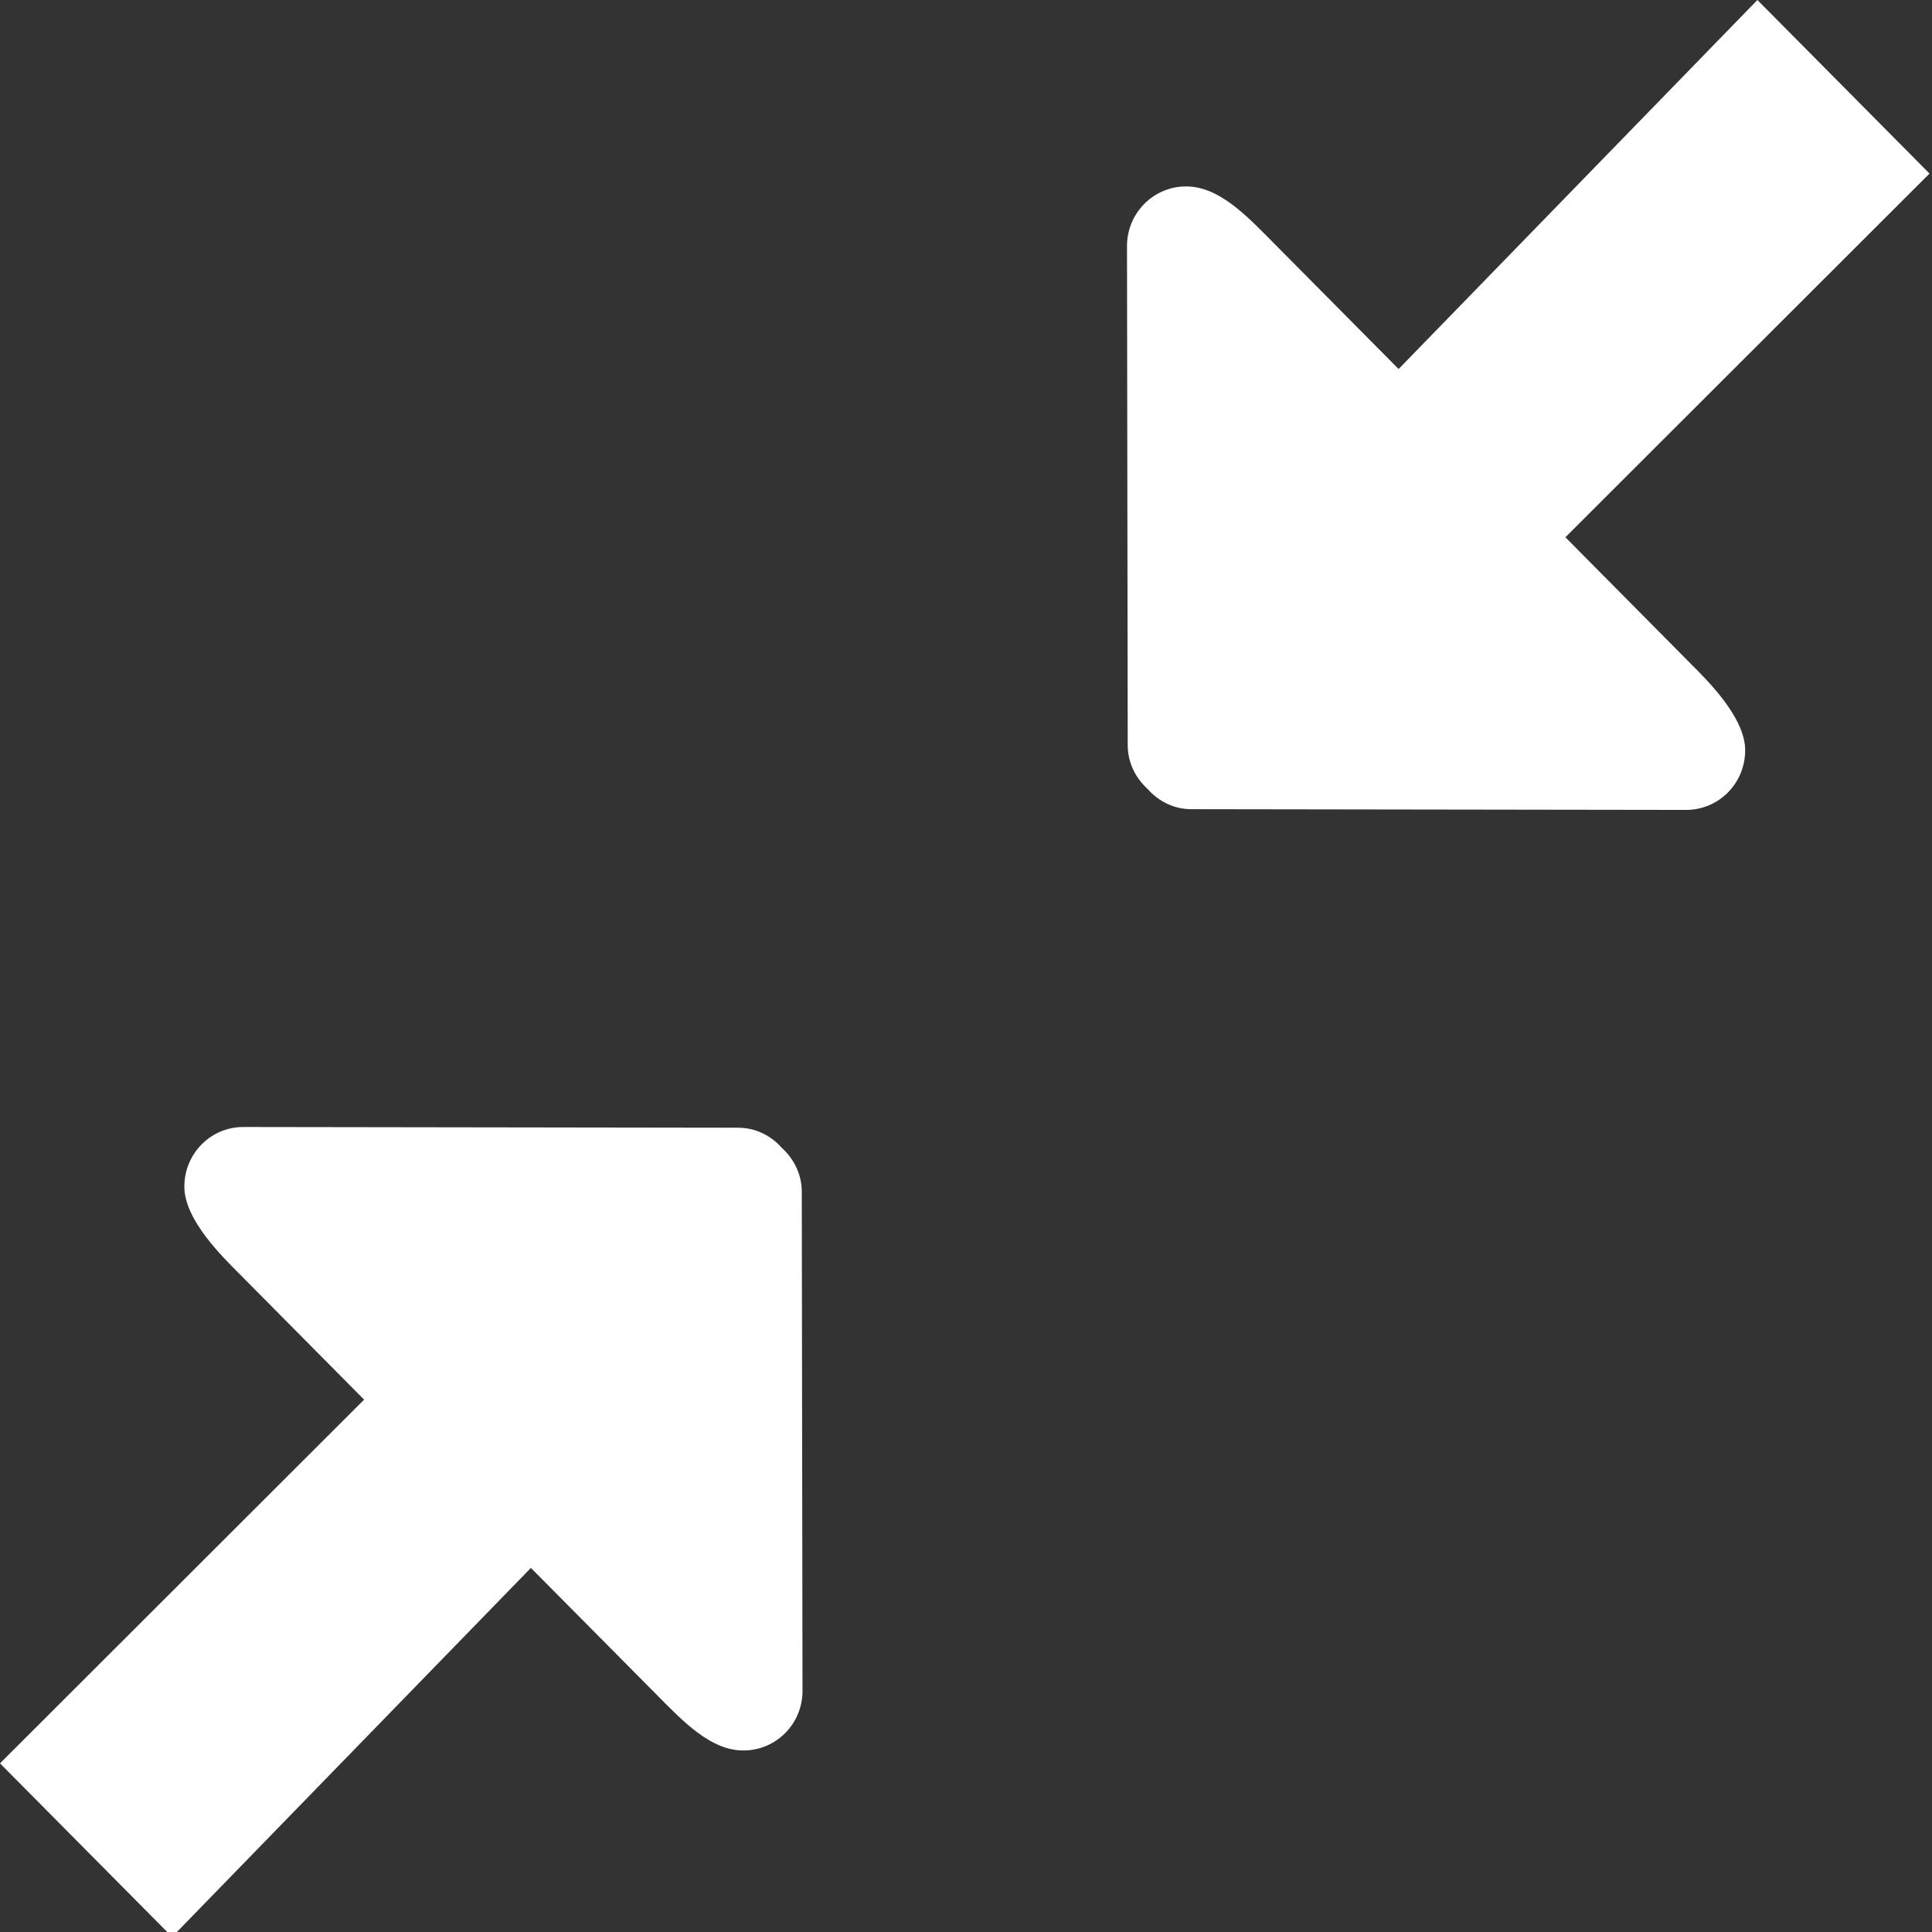 <svg xmlns="http://www.w3.org/2000/svg" width="24" height="24" viewBox="0 0 24 24">
  <rect x="0" y="0" width="24" height="24" fill="#333333" stroke="none"/>
  <path fill="#FFF" d="M9.712,14.259 C9.578,14.108 9.388,14.009 9.17,14.009 L3.025,14 C2.618,13.999 2.289,14.331 2.29,14.742 C2.29,15.152 2.765,15.614 2.969,15.819 L4.523,17.387 L0,21.905 L2.138,24.061 L6.595,19.477 L8.149,21.044 C8.485,21.384 8.827,21.745 9.234,21.745 C9.64,21.746 9.97,21.414 9.969,21.004 L9.96,14.806 C9.96,14.587 9.862,14.395 9.712,14.259 Z M14.257,9.802 C14.391,9.953 14.581,10.052 14.799,10.052 L20.944,10.061 C21.351,10.062 21.68,9.73 21.679,9.319 C21.679,8.909 21.204,8.447 21,8.242 L19.446,6.674 L23.969,2.156 L21.831,0 L17.374,4.584 L15.82,3.017 C15.484,2.677 15.142,2.316 14.735,2.316 C14.329,2.315 13.999,2.647 14,3.058 L14.009,9.255 C14.009,9.475 14.107,9.666 14.257,9.802 Z"/>
</svg>
